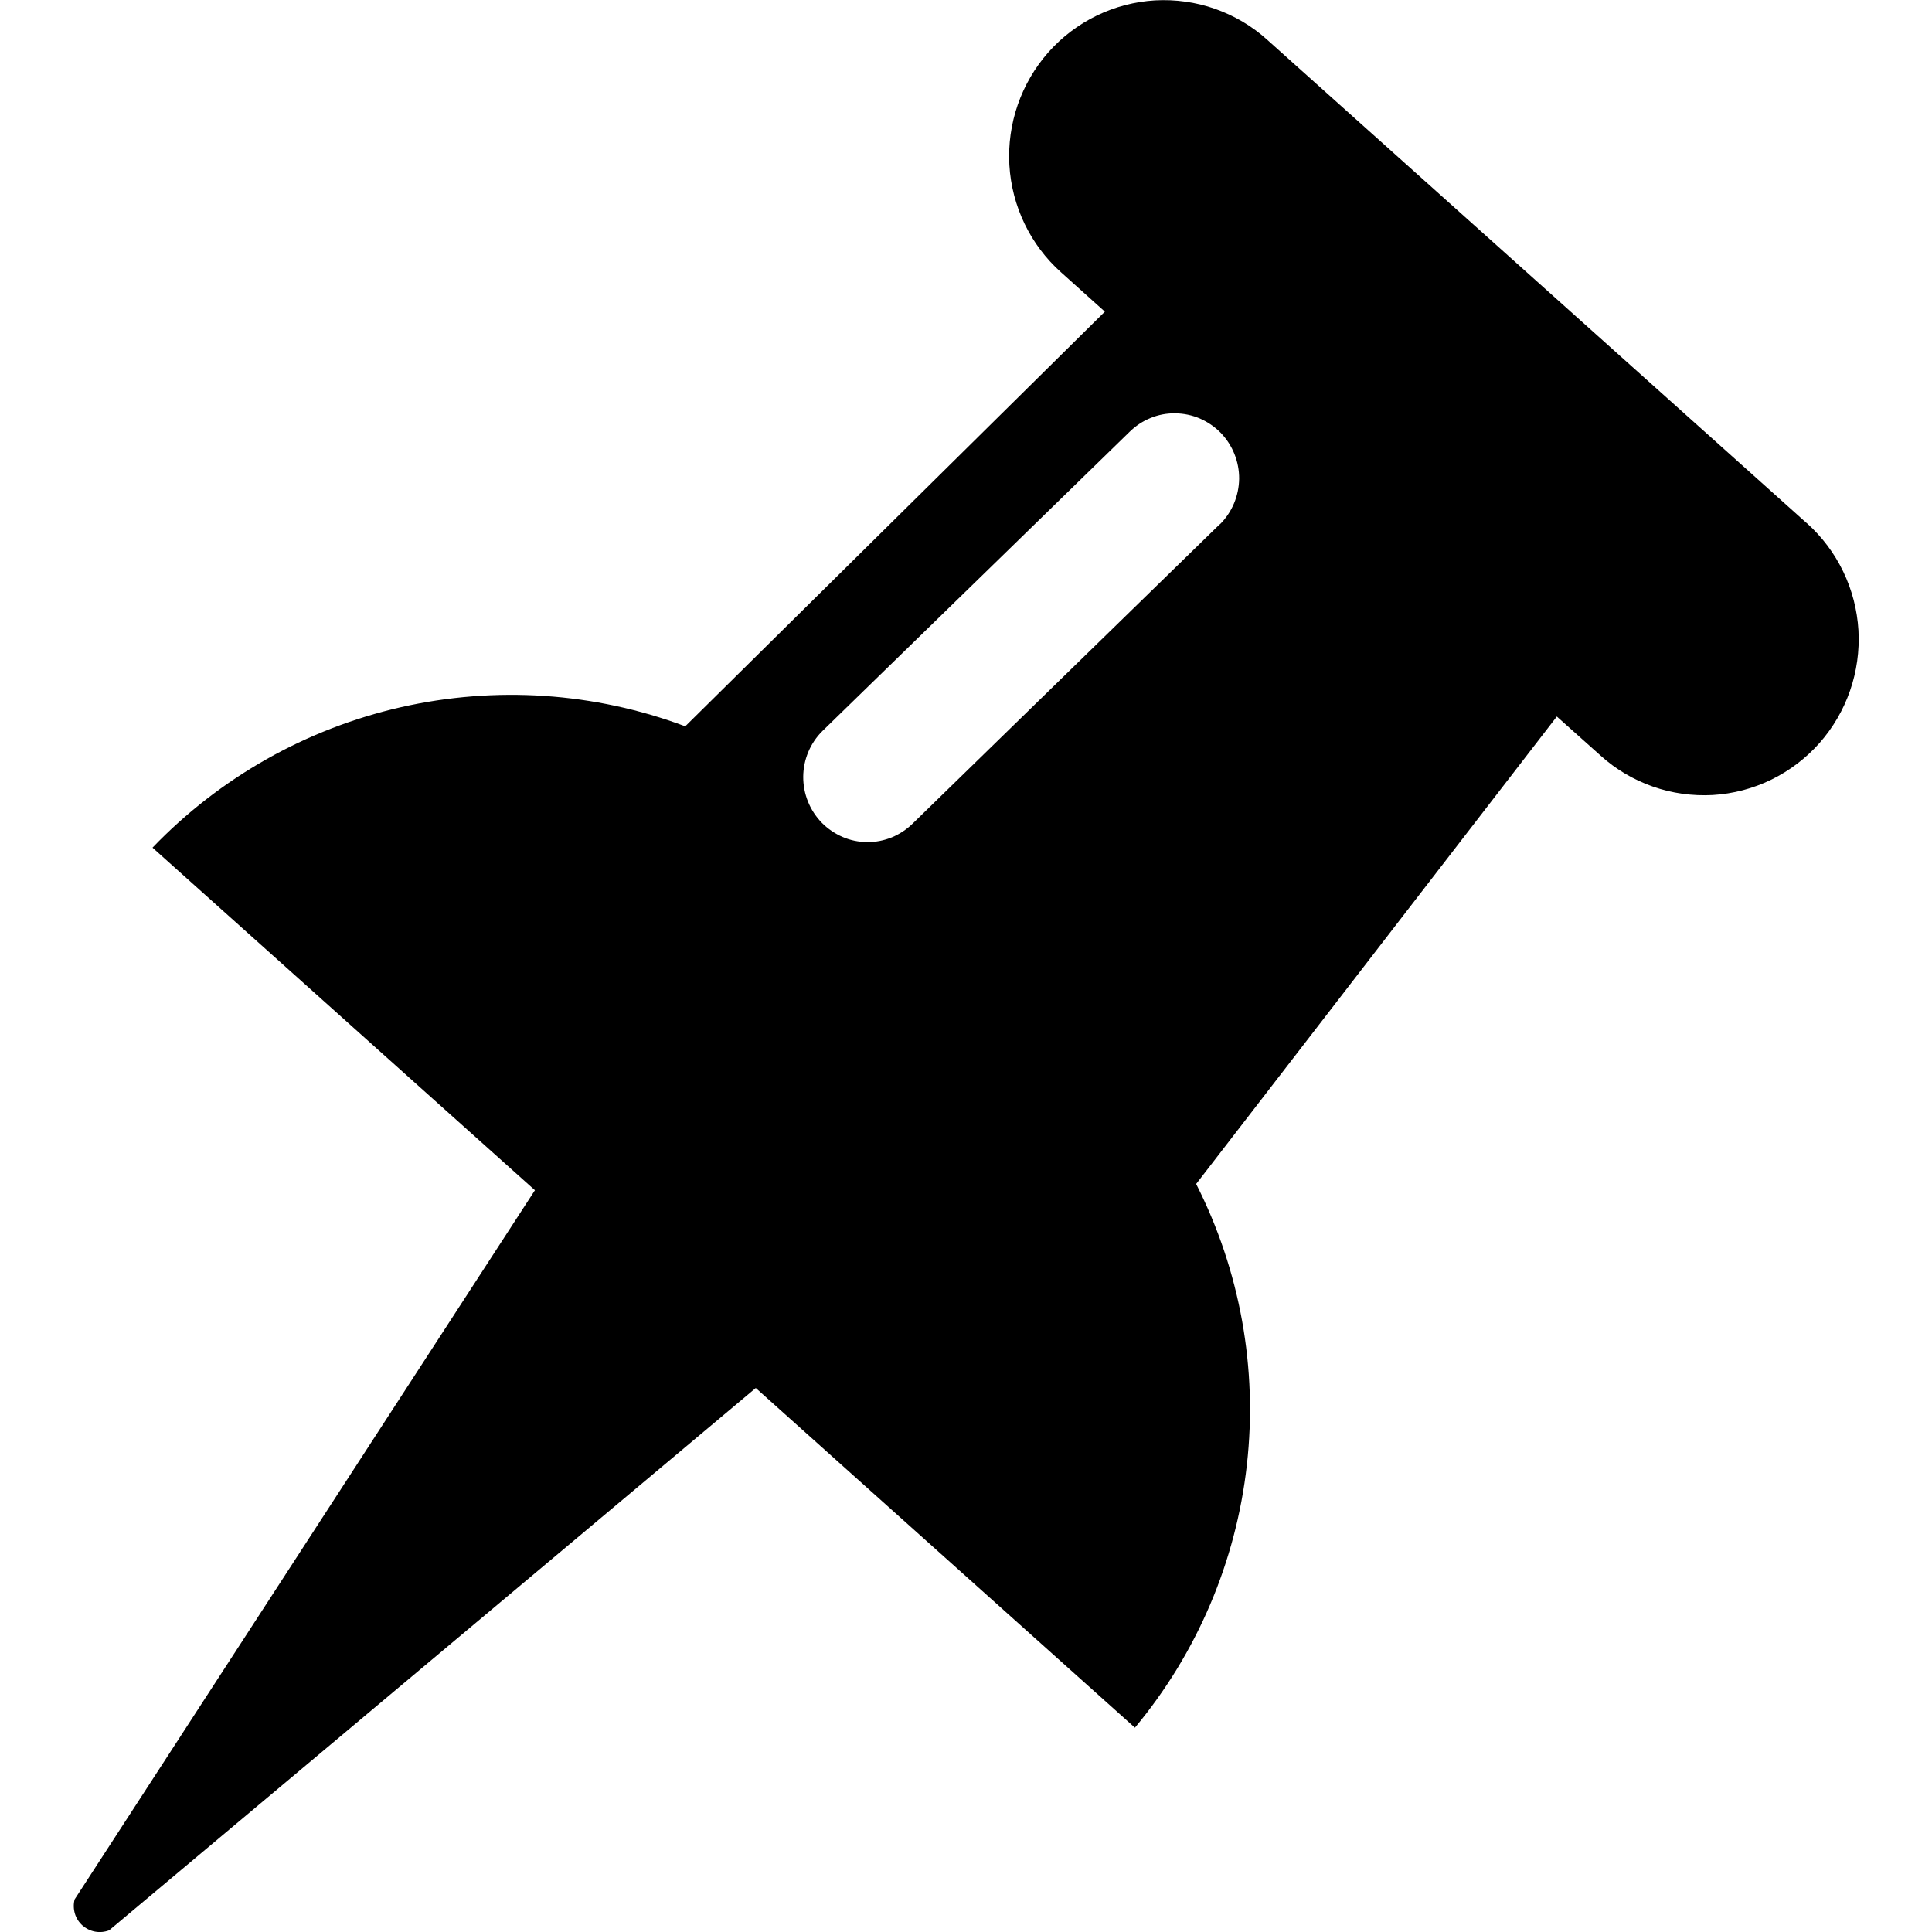 <svg id="icon-thumbtack-angle" viewBox="0 0 16 16" xmlns="http://www.w3.org/2000/svg">
  <path d="M14.96 4.33L10.493.328c-.125-.113-.272-.199-.431-.255-.159-.056-.328-.079-.496-.07-.168.01-.333.053-.485.127-.152.074-.287.177-.399.303-.226.256-.342.591-.323.933.02.341.173.661.428.889l.363.326-3.475 3.434c-.753-.282-1.572-.336-2.356-.158-.784.179-1.499.583-2.056 1.163L4.43 9.857.618 15.73c-.01.038-.009.079.002.117.011.038.033.072.063.099.03.026.066.044.105.051.039.007.079.003.116-.011L6.259 11.495l3.14 2.813c.515-.619.837-1.375.927-2.176.09-.8-.056-1.609-.42-2.327l2.987-3.871.364.325c.125.113.272.199.431.255.159.056.328.079.496.07.168-.01.333-.053.485-.127.151-.074.287-.177.399-.303.226-.256.342-.591.323-.933-.02-.341-.173-.661-.428-.889l-.002-.002zm-4.858.011L7.559 6.82c-.05.049-.109.088-.174.115-.065.026-.135.04-.205.039C7.11 6.973 7.041 6.959 6.977 6.931c-.064-.028-.123-.068-.172-.118-.099-.102-.154-.239-.153-.381C6.653 6.29 6.71 6.154 6.811 6.054l2.543-2.477c.05-.049.109-.089.174-.115.065-.027.134-.04.205-.039.07.001.139.015.204.043.064.028.123.068.172.118.099.102.154.239.153.381C10.26 4.107 10.203 4.243 10.102 4.343v-.002z" fill-rule="nonzero"/>
</svg>